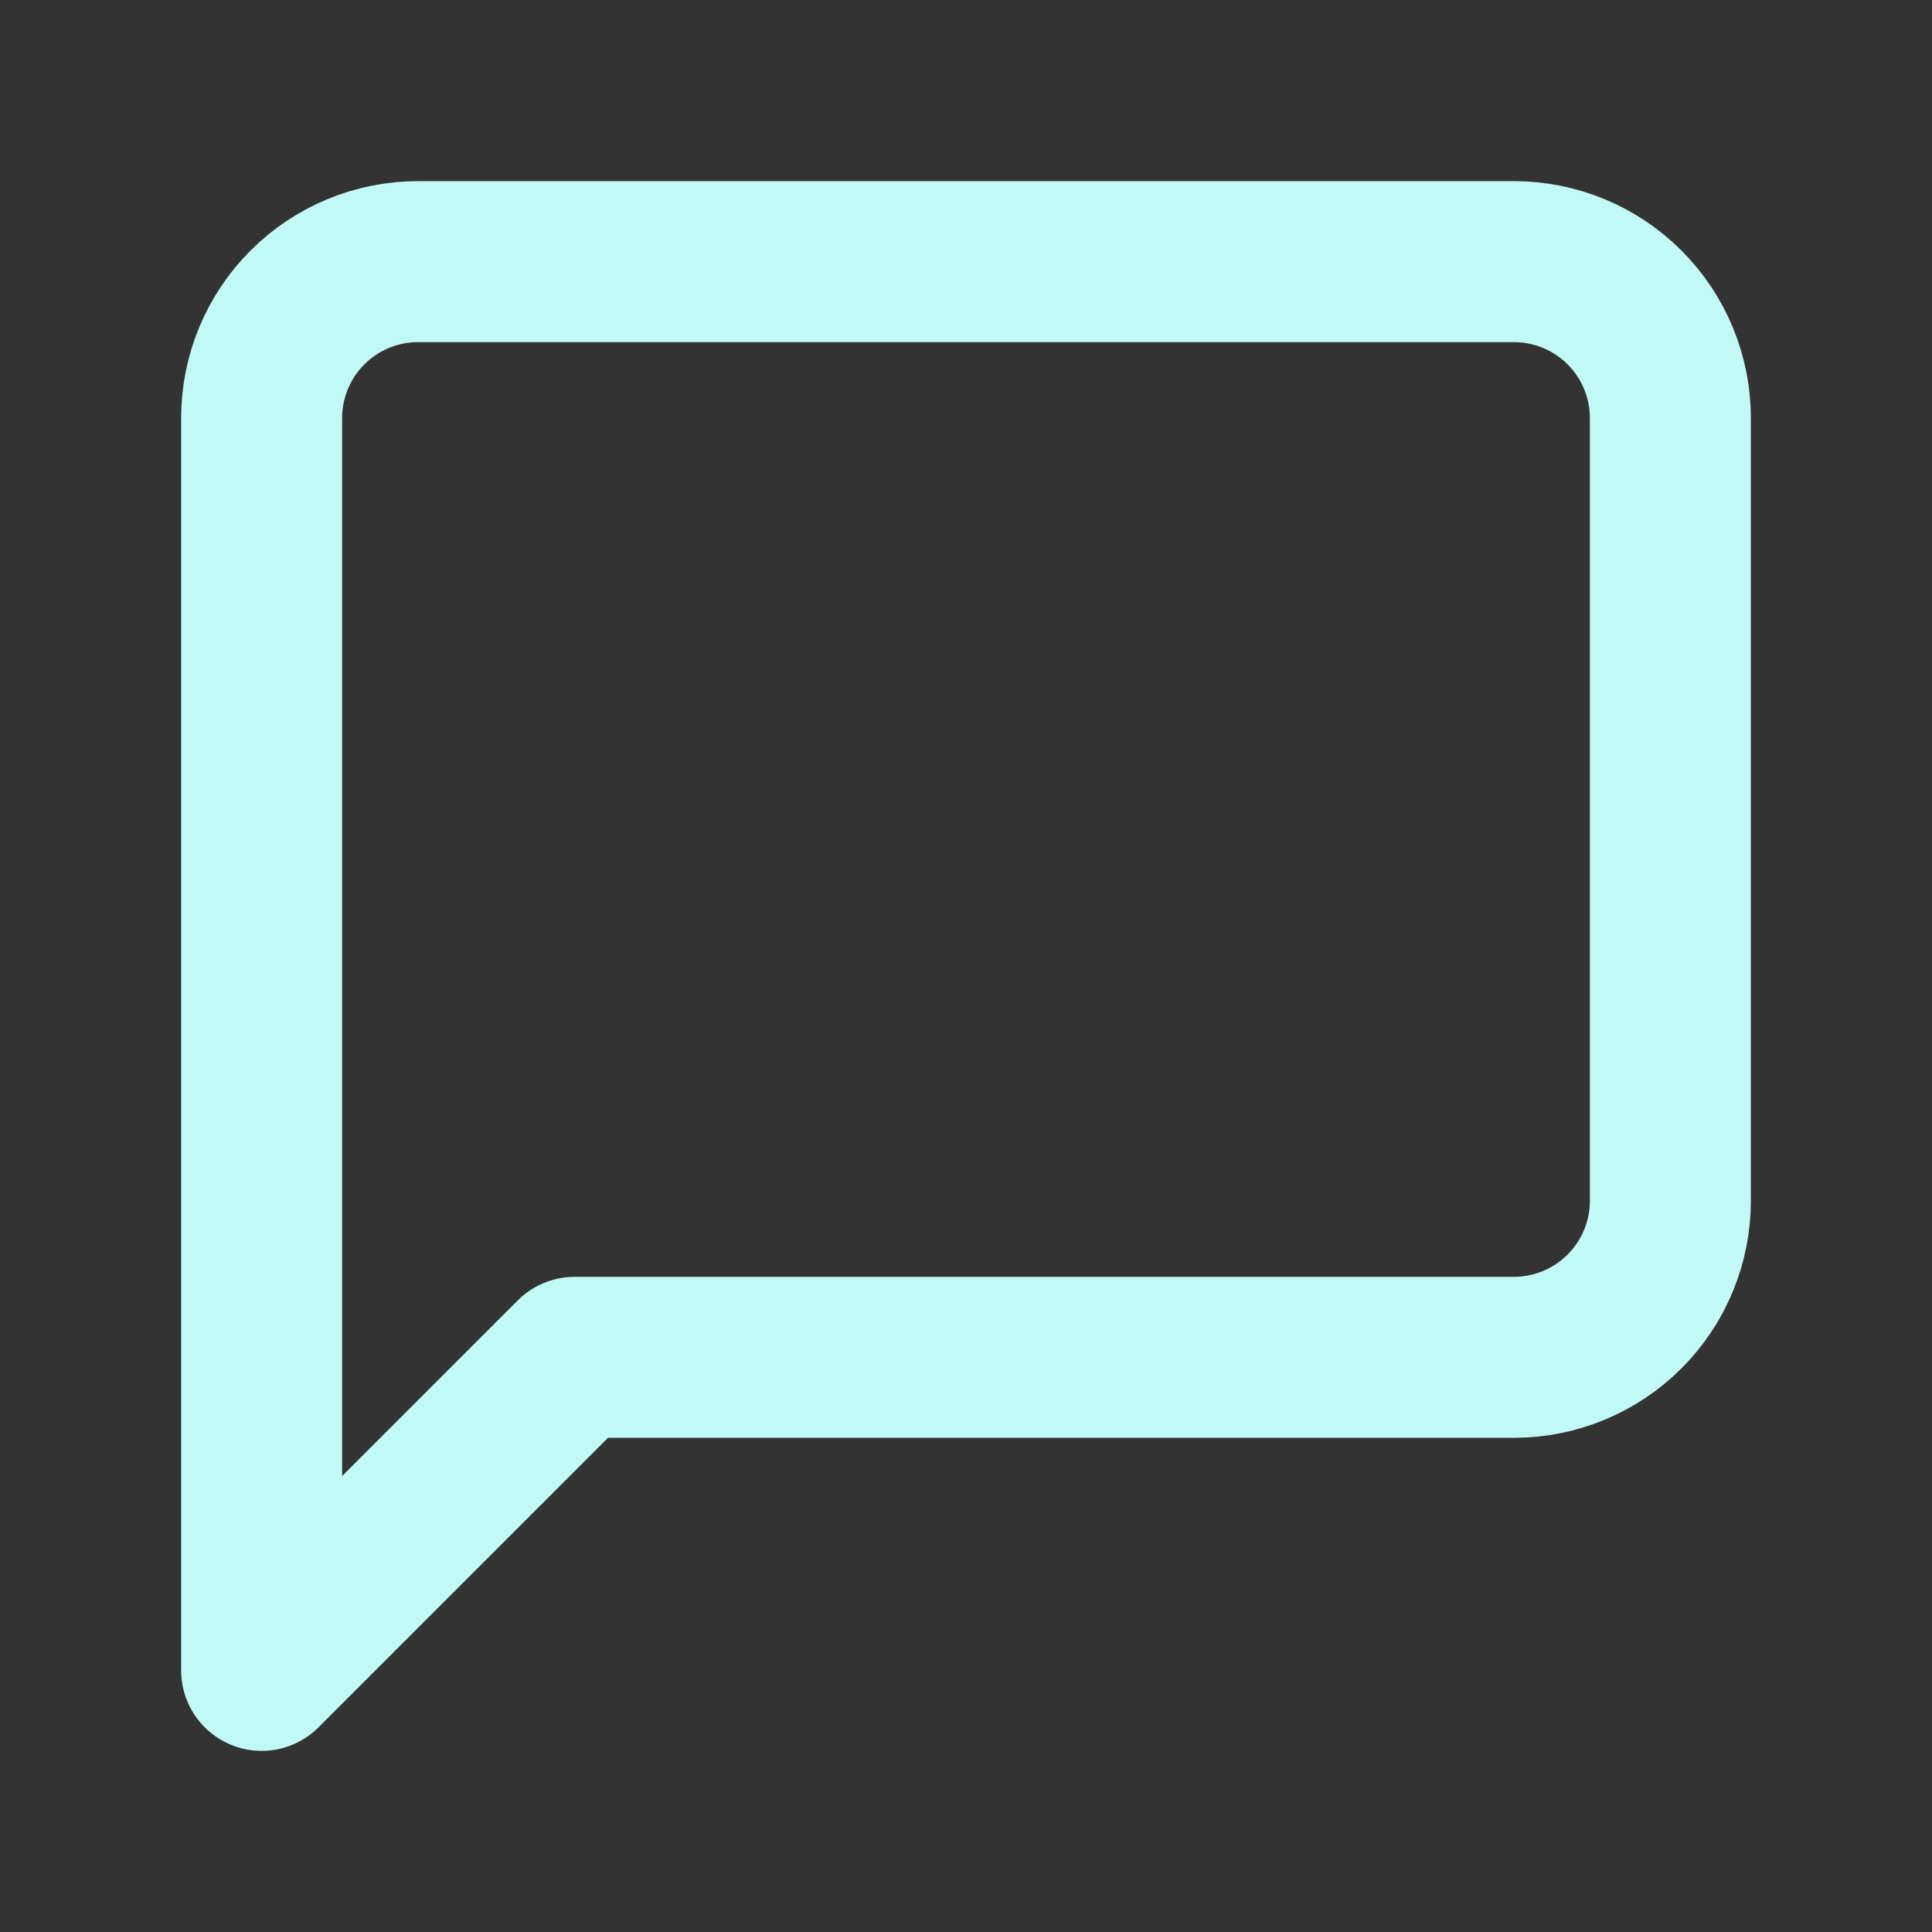<svg width="36" height="36" viewBox="0 0 36 36" fill="none" xmlns="http://www.w3.org/2000/svg">
<rect x="0" y="0" width="36" height="36" fill="#333333" stroke="none"/>
<path d="M31.125 22.375C31.125 23.148 30.818 23.89 30.271 24.437C29.724 24.984 28.982 25.292 28.208 25.292H10.708L4.875 31.125V7.792C4.875 7.018 5.182 6.276 5.729 5.729C6.276 5.182 7.018 4.875 7.792 4.875H28.208C28.982 4.875 29.724 5.182 30.271 5.729C30.818 6.276 31.125 7.018 31.125 7.792V22.375Z" stroke="#C1F9F4" stroke-width="3" stroke-linecap="round" stroke-linejoin="round"/>
</svg>
